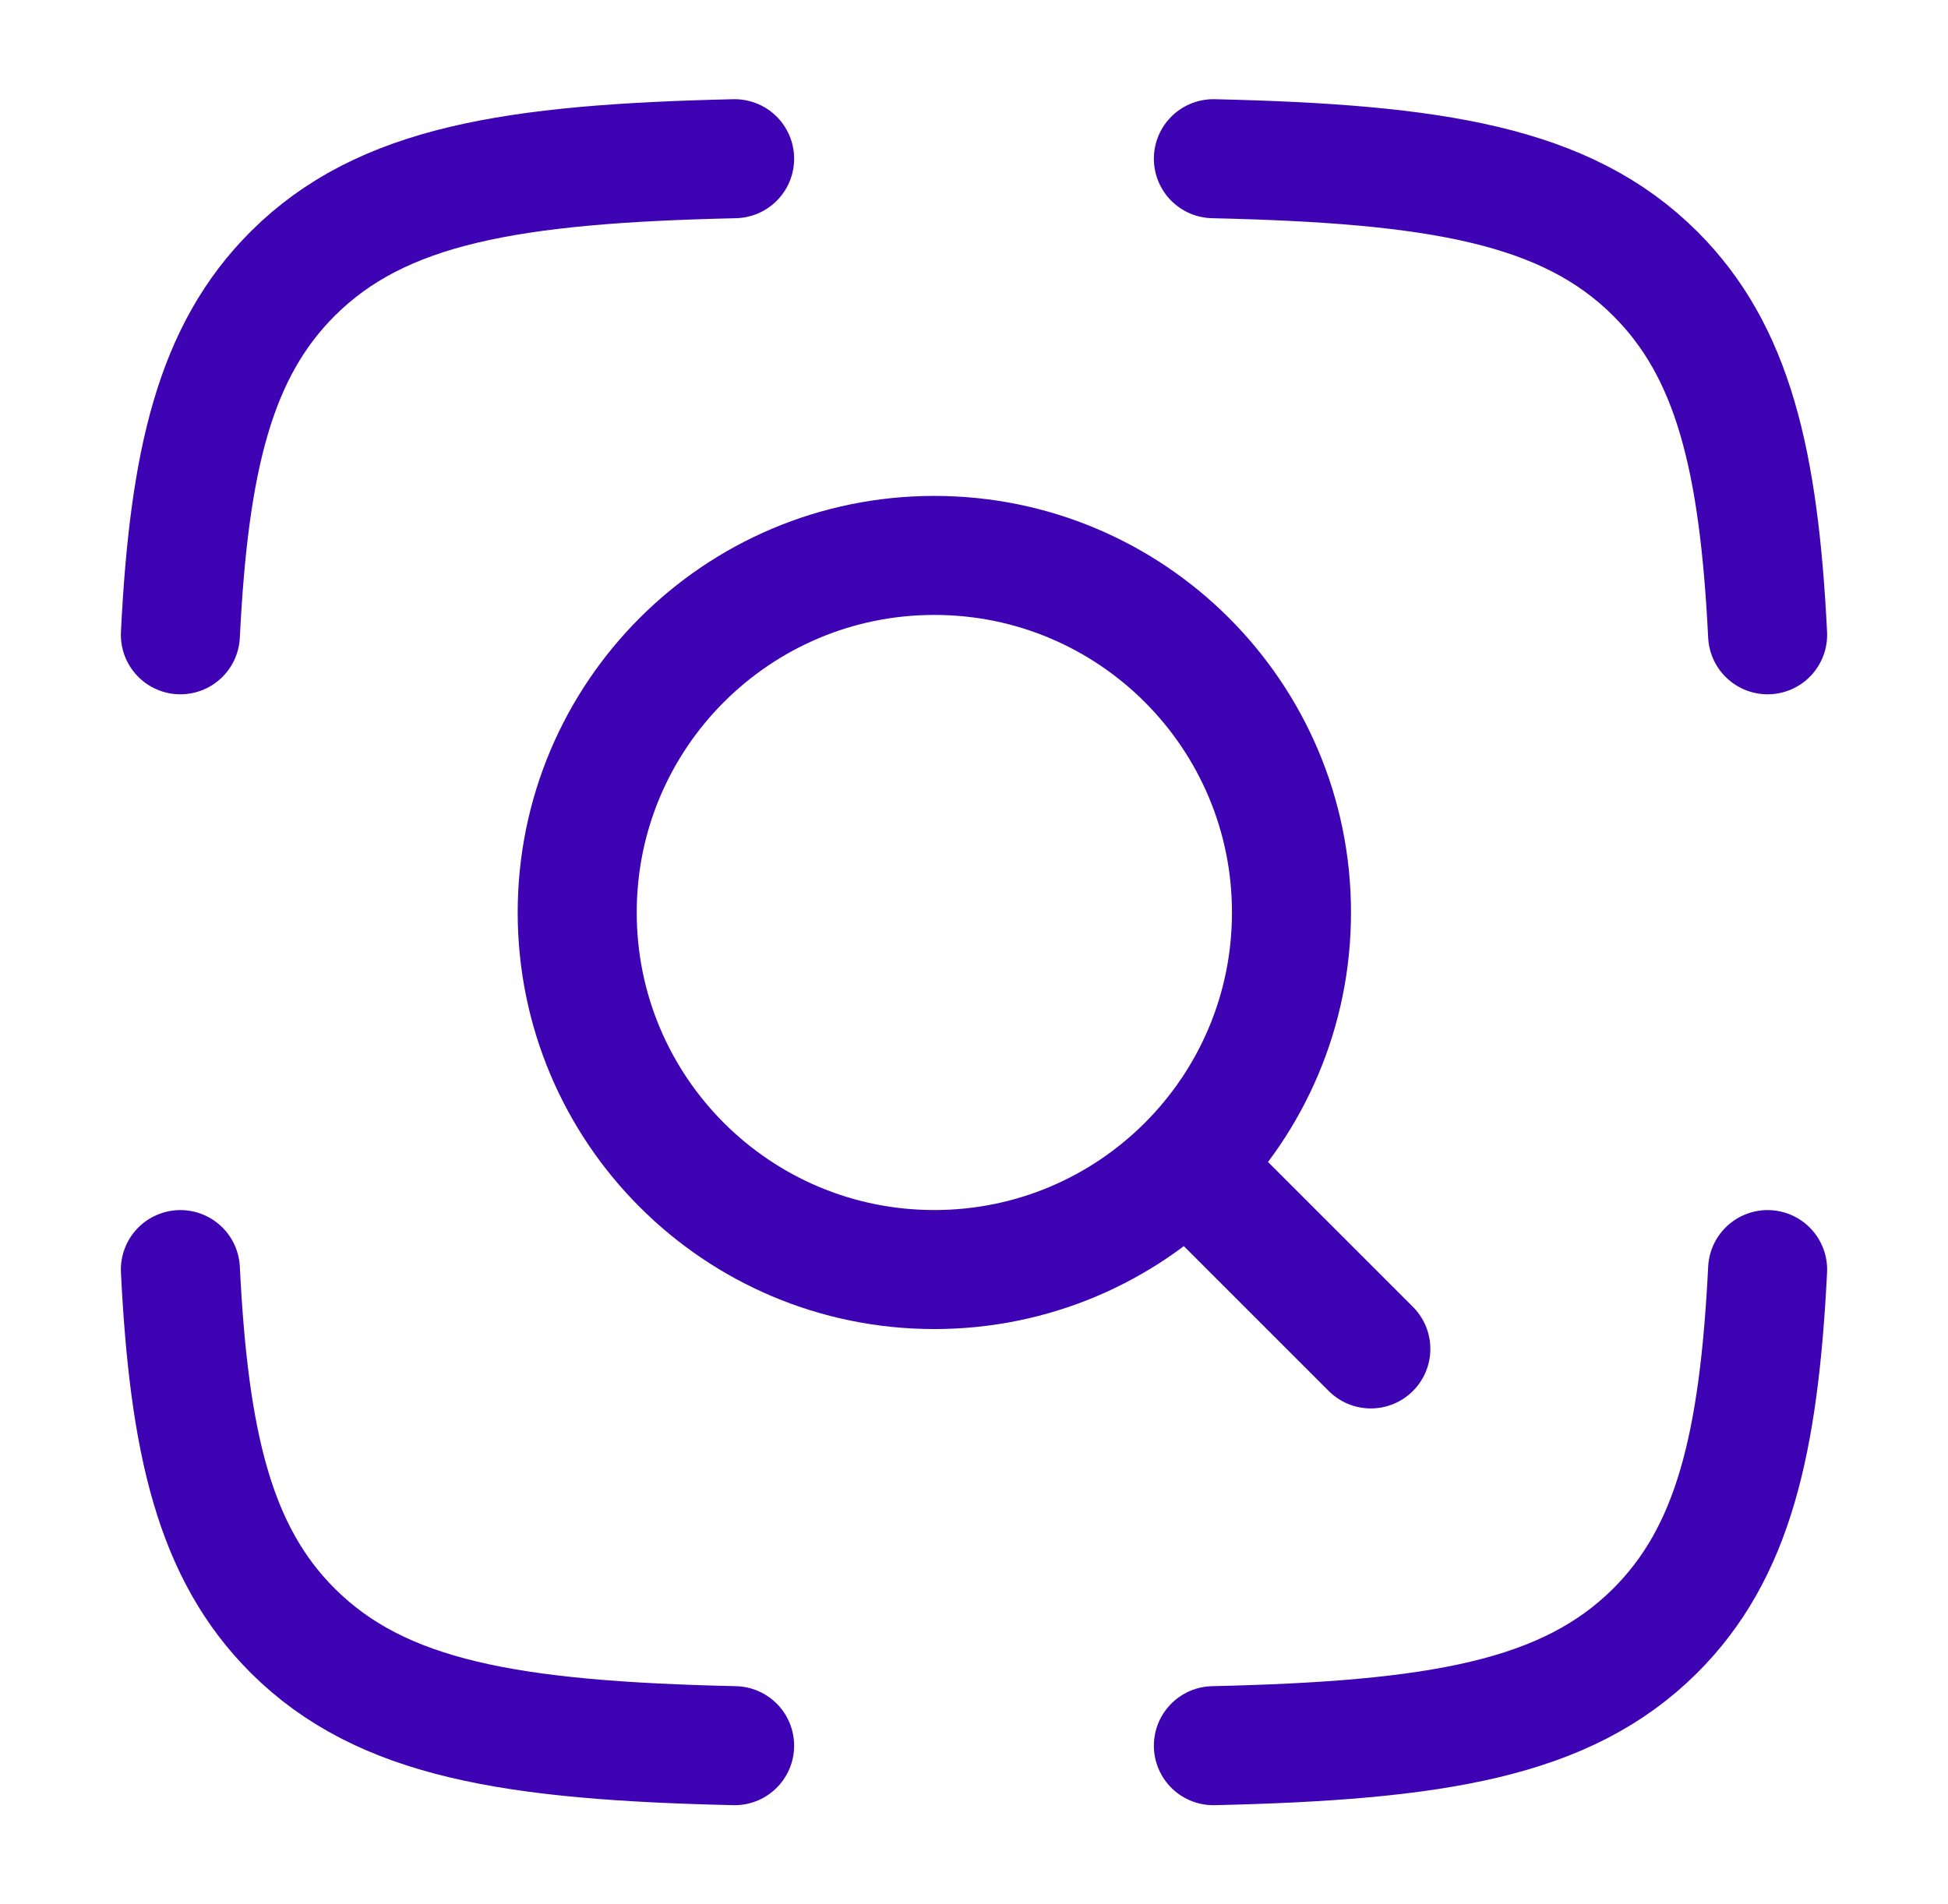 <svg width="45" height="44" viewBox="0 0 45 44" fill="none" xmlns="http://www.w3.org/2000/svg">
<g id="search-visual">
<path id="Vector" d="M16.97 3.667C11.824 3.784 8.819 4.274 6.765 6.32C4.968 8.111 4.367 10.629 4.167 14.667M28.03 3.667C33.175 3.784 36.181 4.274 38.234 6.32C40.032 8.111 40.632 10.629 40.833 14.667M28.03 40.334C33.175 40.216 36.181 39.726 38.234 37.68C40.032 35.889 40.632 33.372 40.833 29.334M16.97 40.334C11.824 40.216 8.819 39.726 6.765 37.68C4.968 35.889 4.367 33.372 4.167 29.334" stroke="#3E03B2" stroke-width="2.75" stroke-linecap="round" stroke-linejoin="round"/>
<path id="Vector_2" d="M28 27.5L31.667 31.167M29.834 21.083C29.834 16.527 26.14 12.833 21.584 12.833C17.027 12.833 13.334 16.527 13.334 21.083C13.334 25.64 17.027 29.333 21.584 29.333C26.14 29.333 29.834 25.64 29.834 21.083Z" stroke="#3E03B2" stroke-width="2.75" stroke-linecap="round" stroke-linejoin="round"/>
</g>
</svg>
